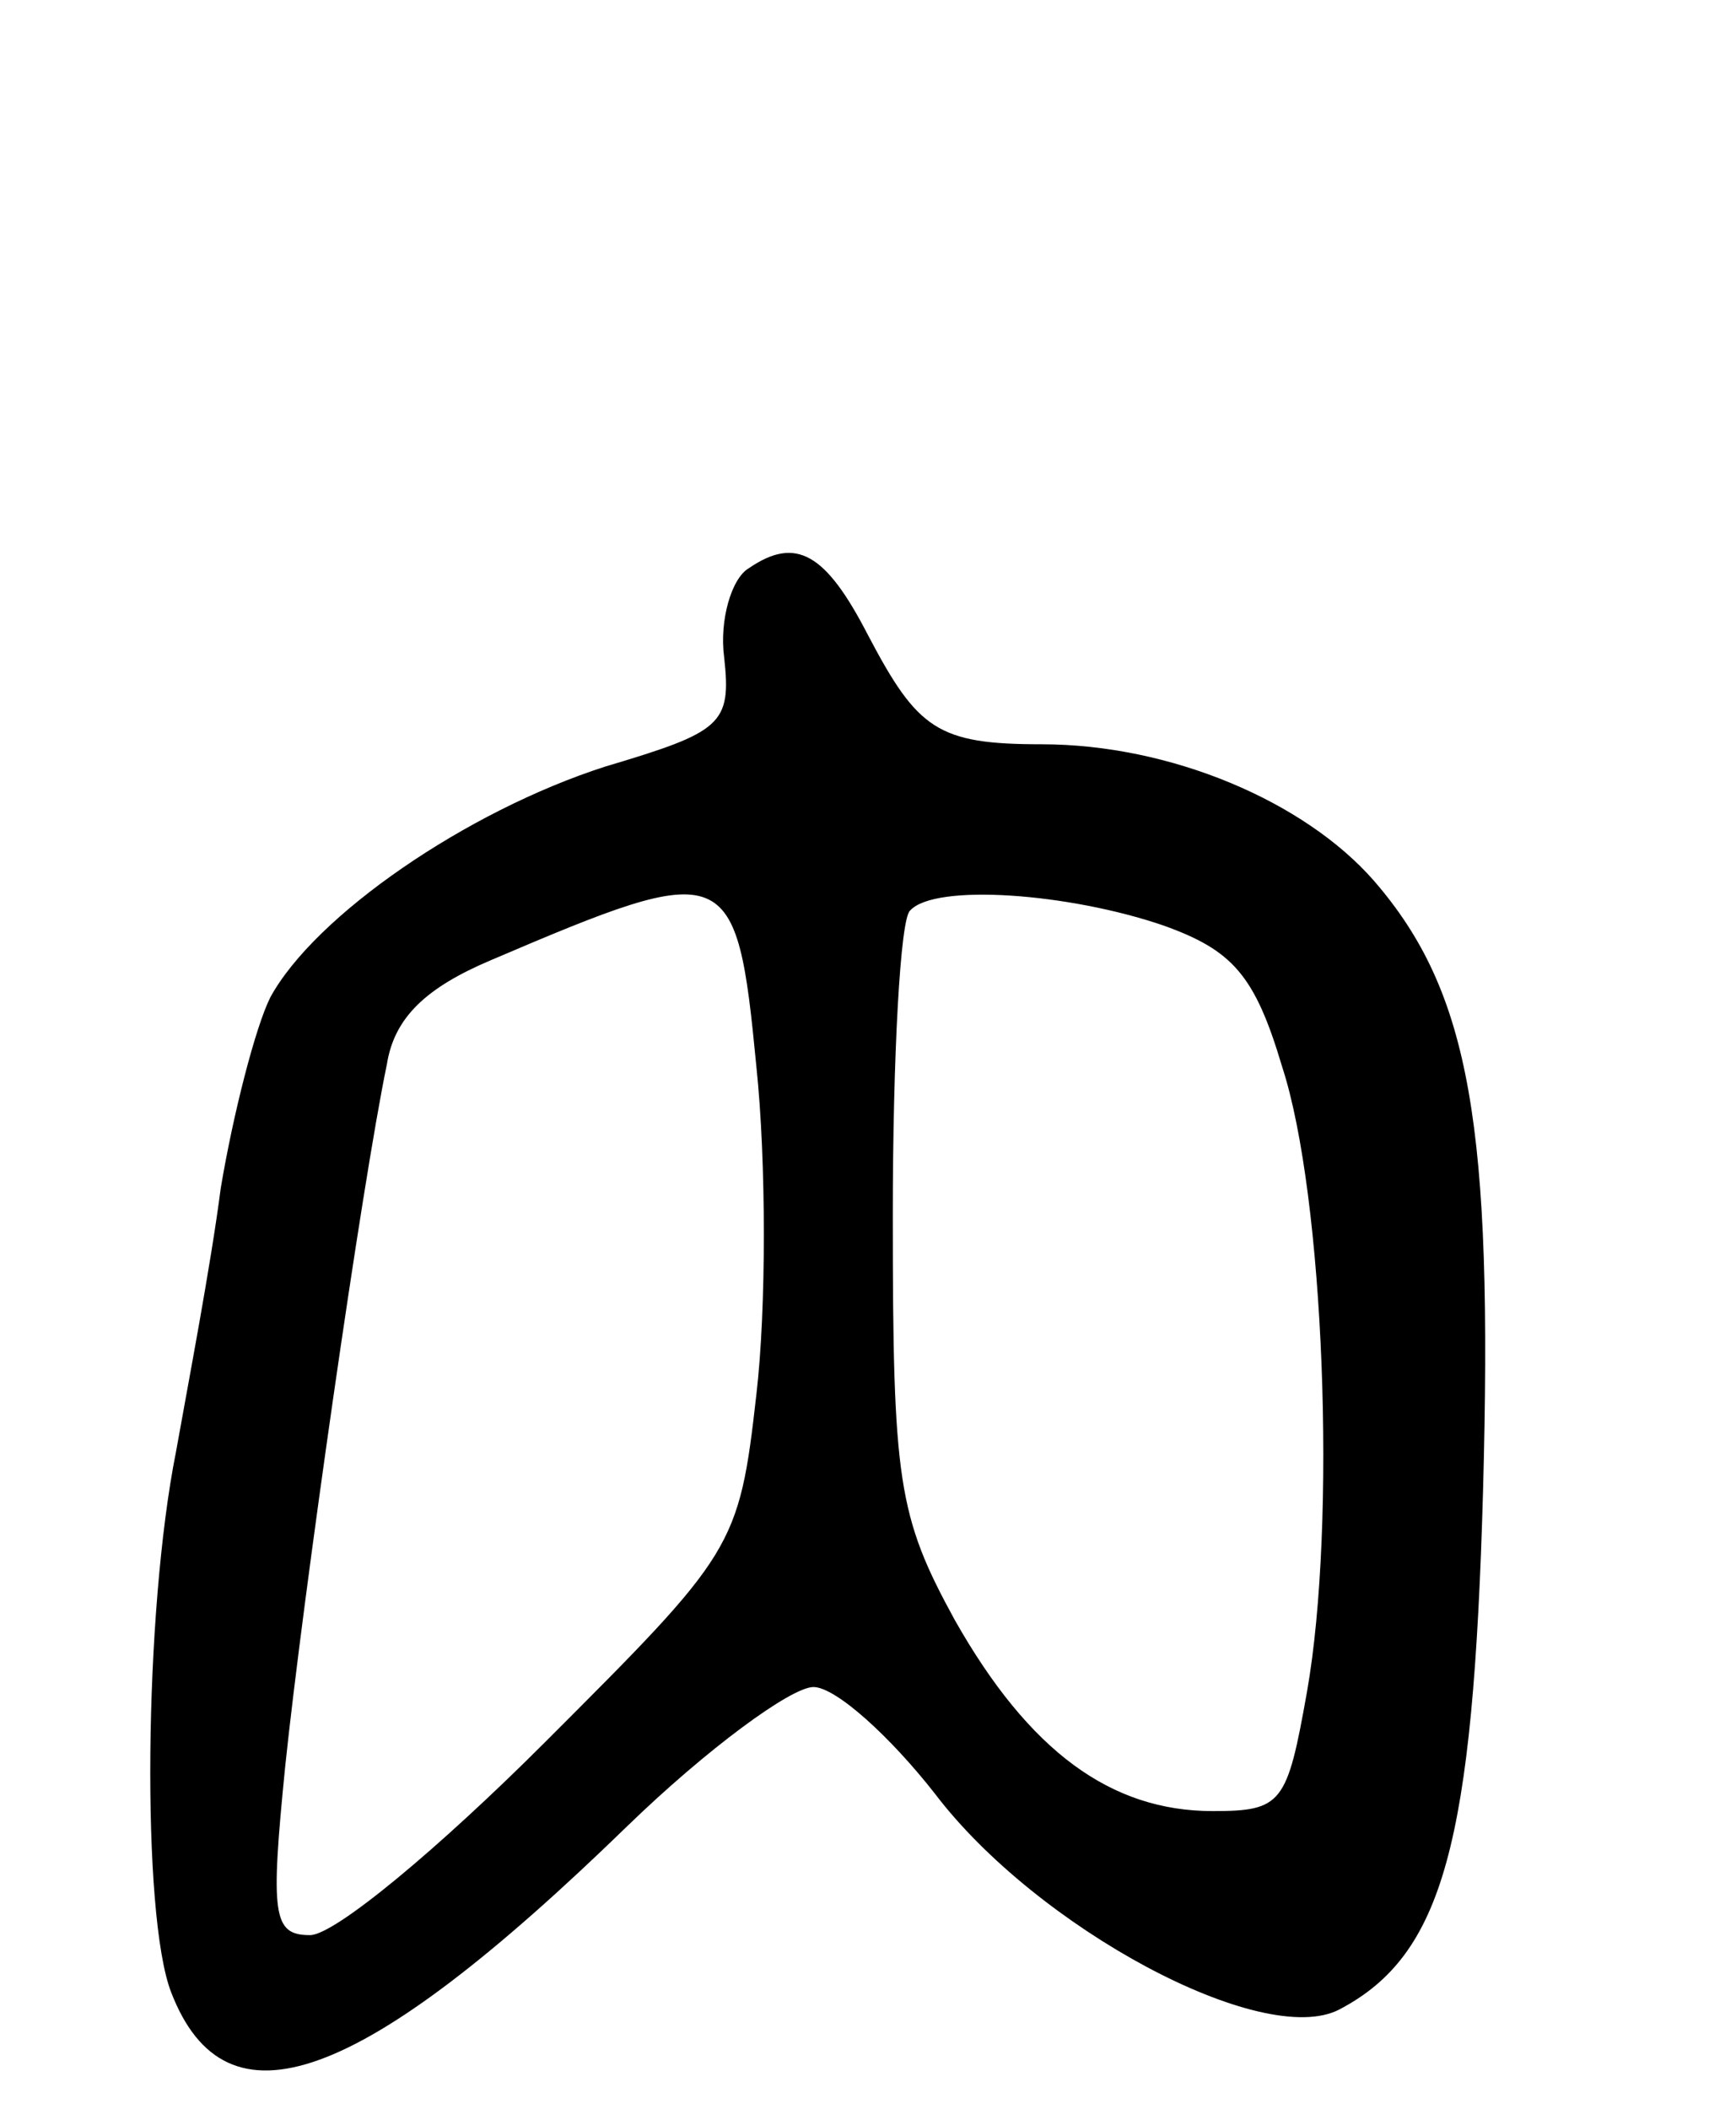 <svg version="1.0" xmlns="http://www.w3.org/2000/svg"
 width="70pt" height="85pt" viewBox="0 0 70 85"
 preserveAspectRatio="xMidYMid meet">
<g transform="translate(0,85) scale(0.1,-0.1)"
fill="#000000" stroke="none">
<path d="M302 621 c-7 -4 -12 -21 -10 -36 3 -27 -1 -30 -48 -44 -56 -18 -117
-60 -135 -93 -6 -12 -15 -47 -20 -77 -4 -31 -13 -78 -18 -106 -13 -65 -14
-187 -2 -218 22 -57 76 -38 184 67 32 31 66 56 75 56 9 0 31 -20 49 -43 41
-54 132 -103 163 -87 42 22 54 67 58 209 4 147 -5 201 -44 246 -28 32 -82 55
-134 55 -42 0 -50 6 -70 44 -17 33 -29 40 -48 27z m3 -201 c4 -38 4 -98 0
-132 -7 -62 -9 -64 -85 -140 -43 -43 -85 -78 -95 -78 -15 0 -16 8 -10 68 7 67
31 235 41 283 3 19 16 31 42 42 96 41 99 40 107 -43z m164 57 c28 -10 37 -20
48 -57 17 -52 22 -184 10 -252 -8 -45 -10 -48 -38 -48 -41 0 -74 24 -104 77
-23 42 -25 56 -25 163 0 64 3 120 7 123 10 11 64 7 102 -6z"/>
</g>
</svg>
